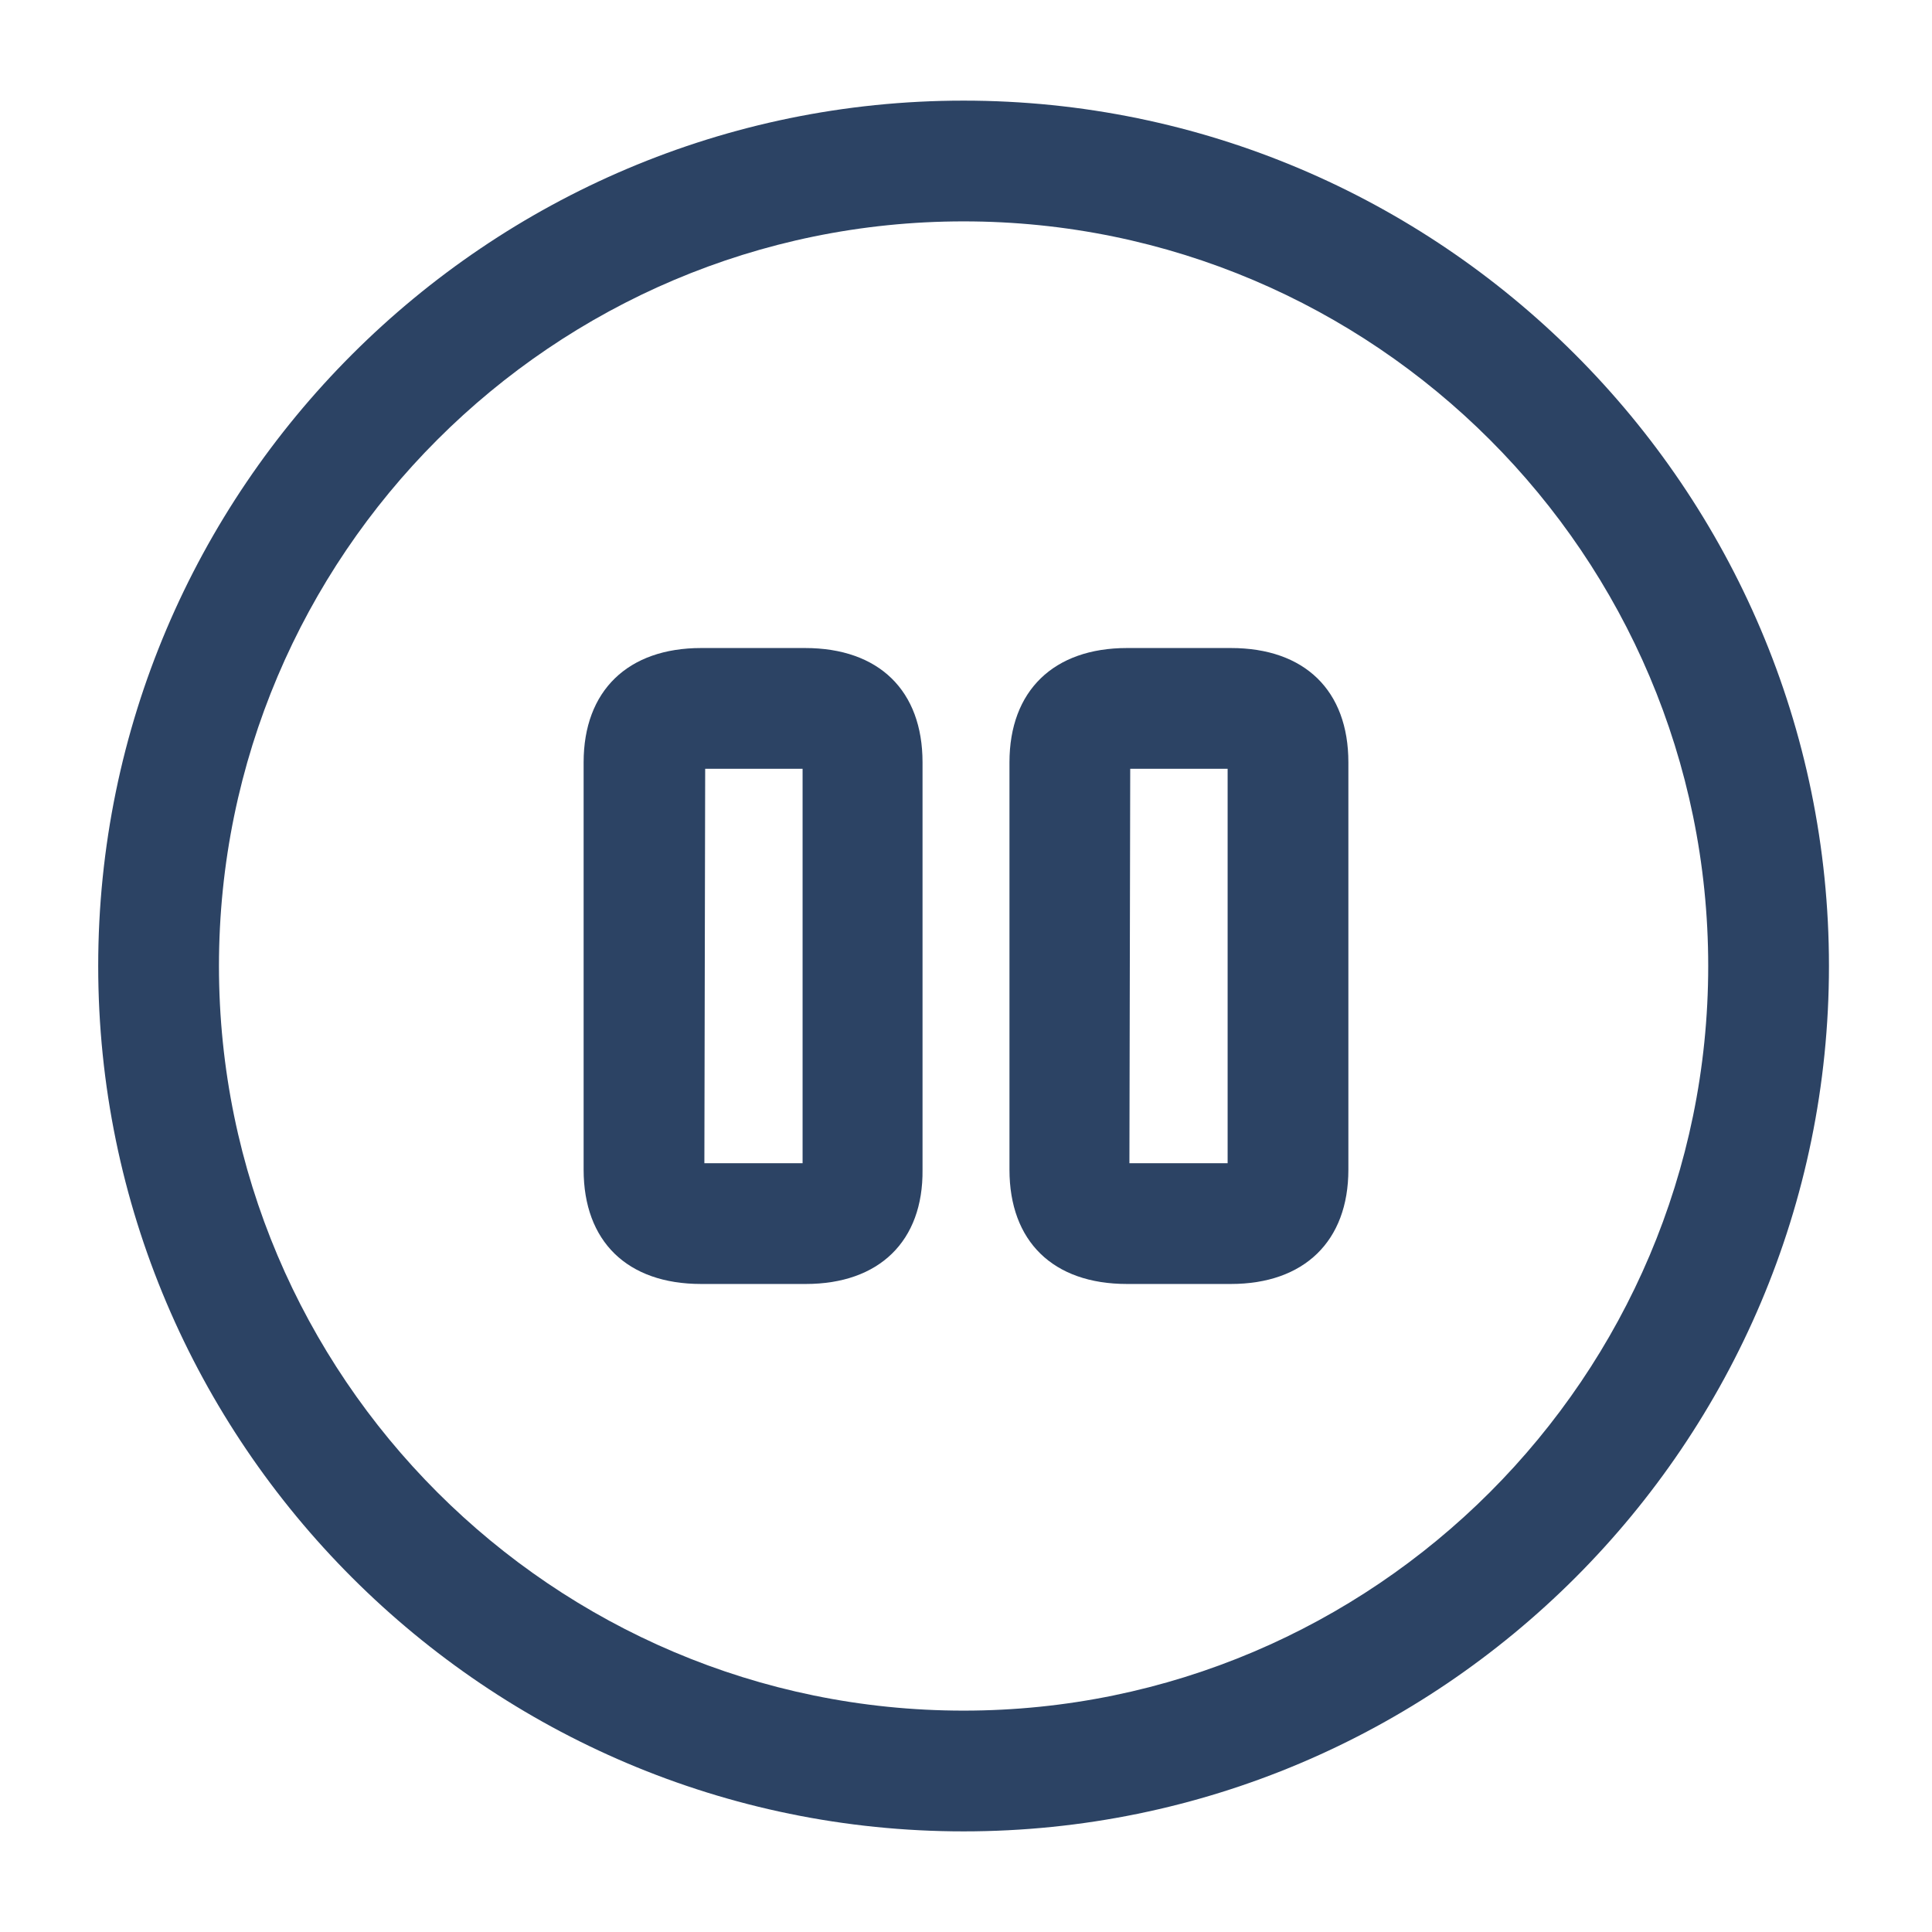 <svg width="24" height="24" viewBox="0 0 24 24" fill="none" xmlns="http://www.w3.org/2000/svg">
<path d="M11.97 22.75C6.05 22.75 1.22 17.93 1.22 12C1.22 6.07 6.05 1.25 11.97 1.25C17.89 1.25 22.72 6.07 22.72 12C22.72 17.93 17.9 22.75 11.97 22.75ZM11.97 2.75C6.87 2.75 2.72 6.9 2.72 12C2.72 17.1 6.87 21.25 11.97 21.25C17.07 21.25 21.22 17.1 21.22 12C21.22 6.9 17.07 2.75 11.97 2.75Z" fill="#2C4364"/>
<path d="M10.01 15.95H8.71C7.79 15.95 7.25 15.42 7.25 14.53V9.47C7.25 8.58 7.8 8.05 8.71 8.05H10C10.92 8.05 11.46 8.58 11.46 9.47V14.53C11.47 15.42 10.92 15.95 10.01 15.95ZM8.75 14.45H9.97V9.55H8.76L8.75 14.45Z" fill="#2C4364"/>
<path d="M15.29 15.95H14C13.08 15.95 12.54 15.42 12.54 14.53V9.47C12.54 8.58 13.09 8.05 14 8.05H15.29C16.21 8.05 16.75 8.58 16.75 9.47V14.53C16.75 15.42 16.2 15.95 15.29 15.95ZM14.03 14.45H15.25V9.55H14.04L14.03 14.45Z" fill="#2C4364"/>
</svg>
